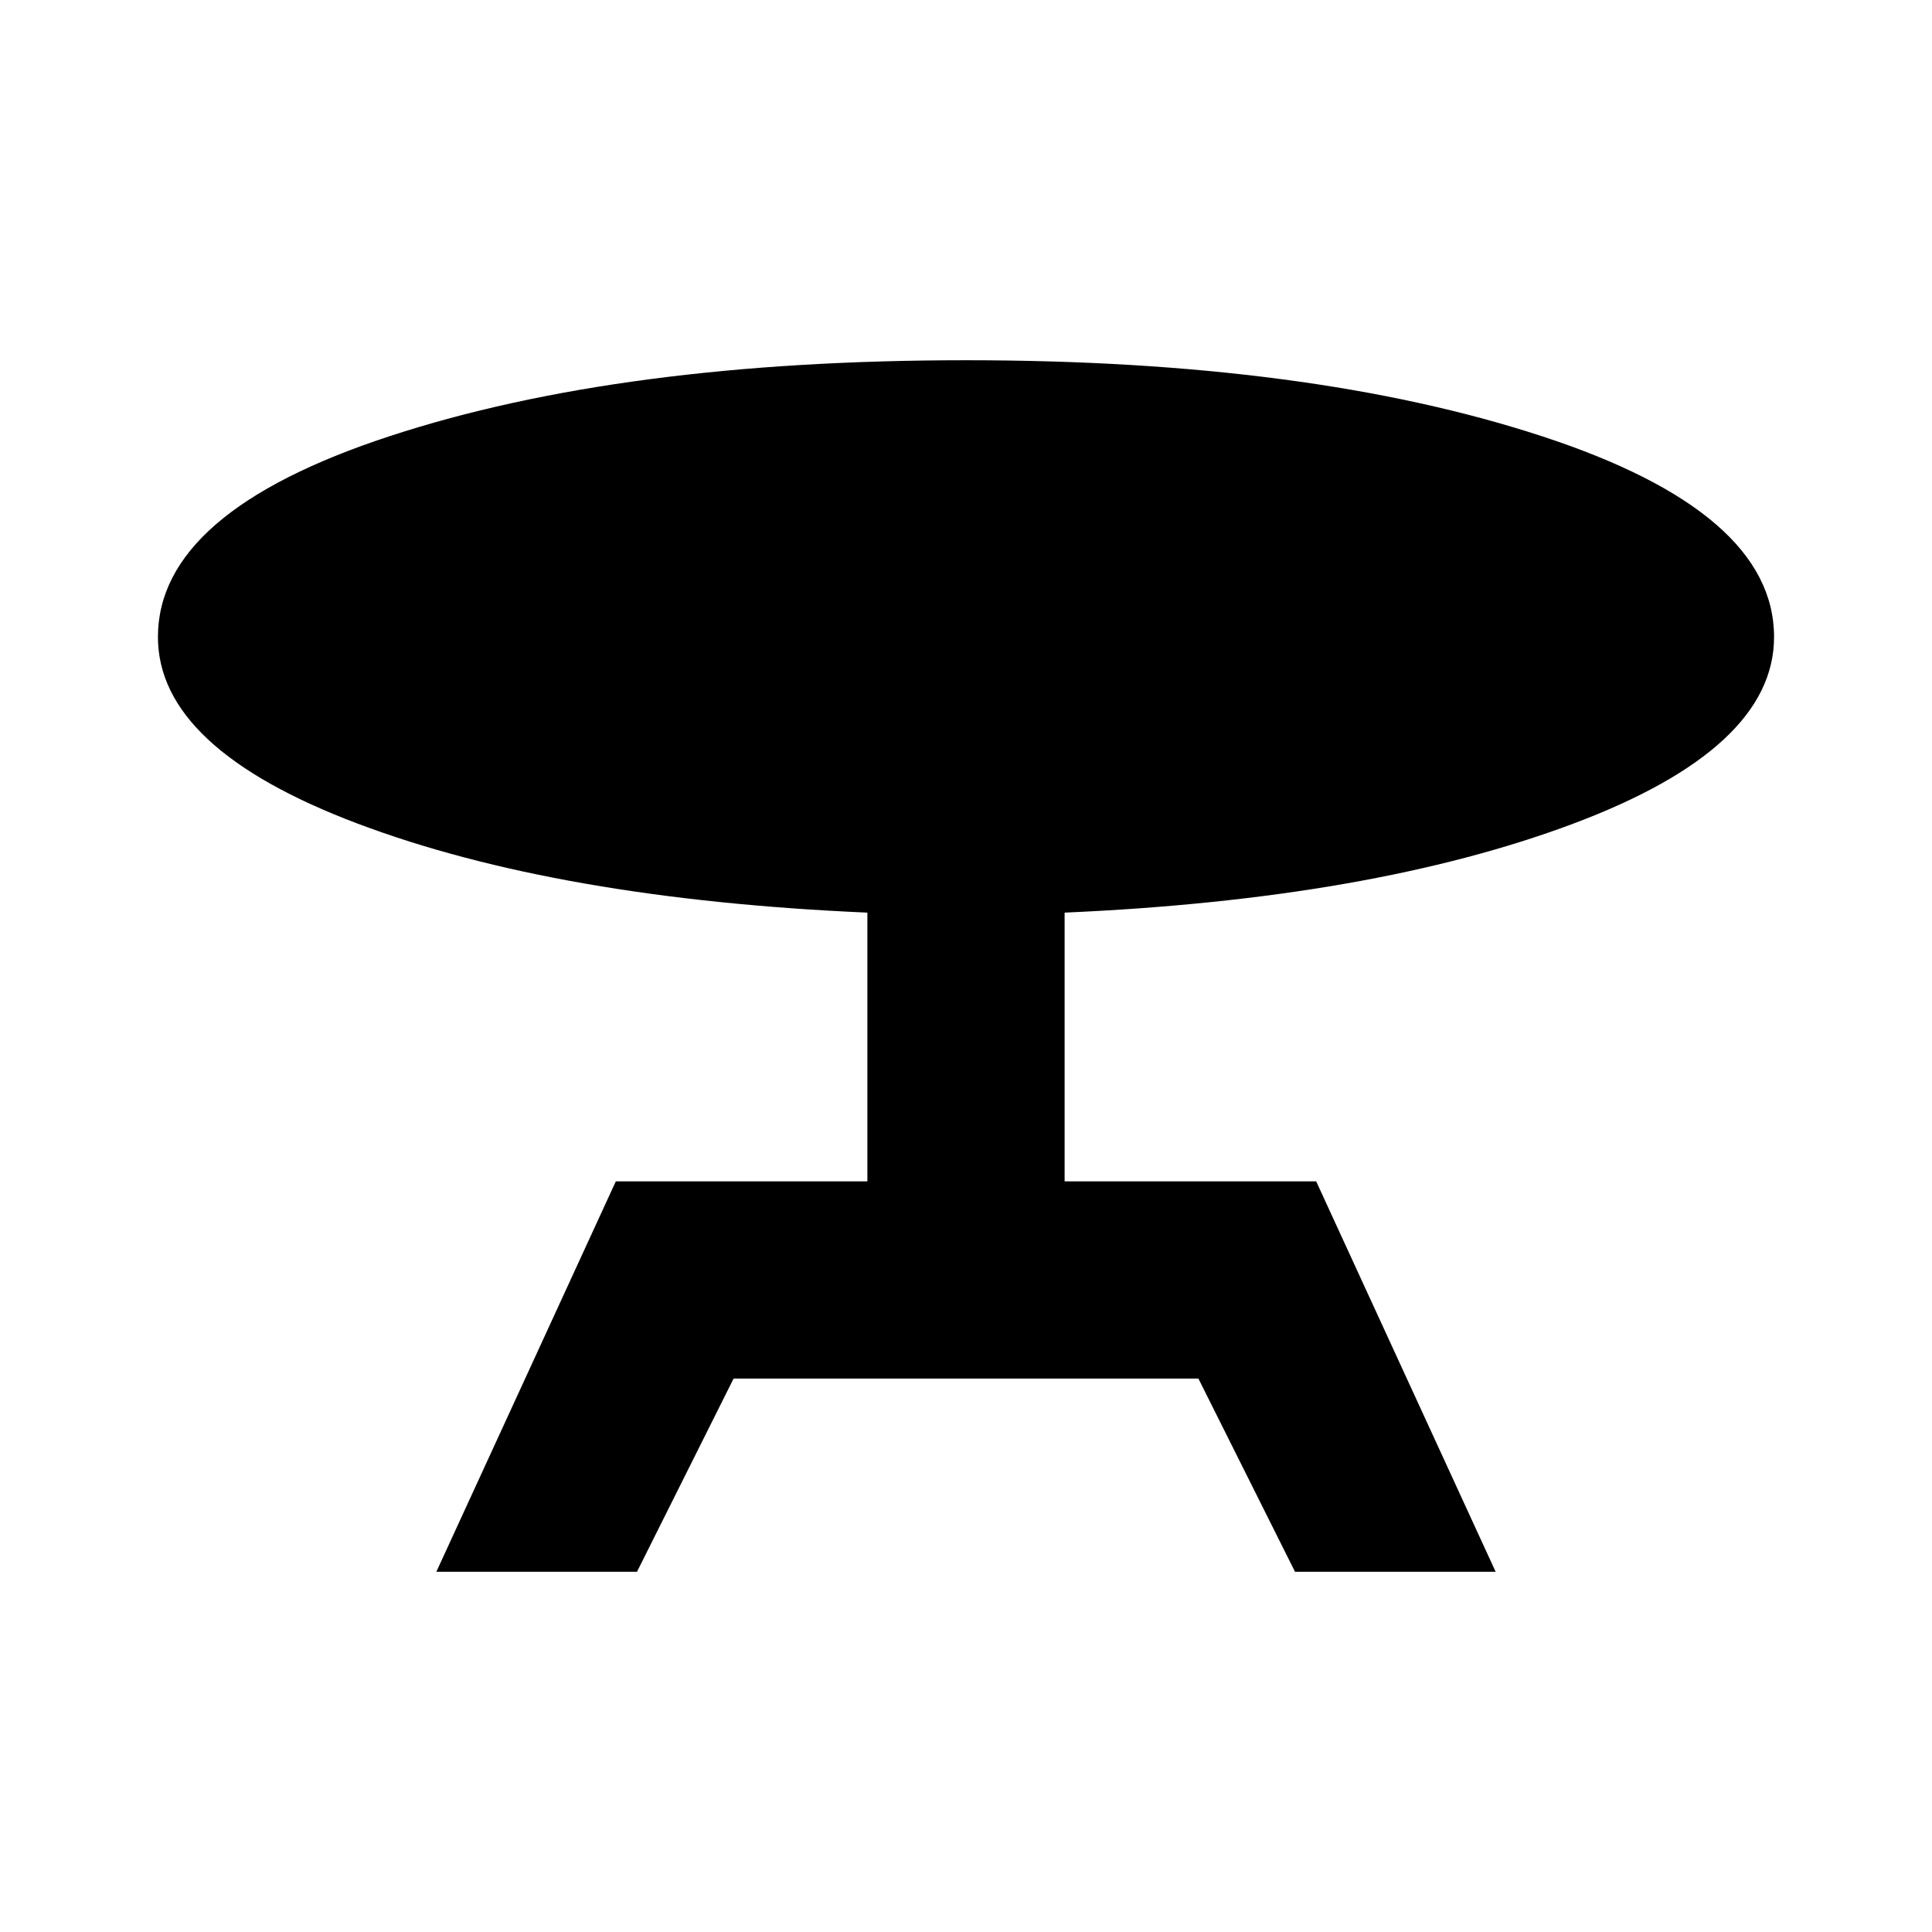 <svg xmlns="http://www.w3.org/2000/svg" height="20" viewBox="0 -960 960 960" width="20"><path d="M216.82-179 306-373h125v-133.52q-153.65-6.7-253.09-44.15-99.43-37.46-99.43-92.81 0-62.04 115.11-99.78T480-781q170.74 0 286.13 37.74 115.39 37.74 115.39 99.78 0 55.35-99.93 92.81-99.94 37.45-252.59 44.15V-373h125l89.18 194h-99.7l-48-96H364.52l-48 96h-99.7Z"/></svg>